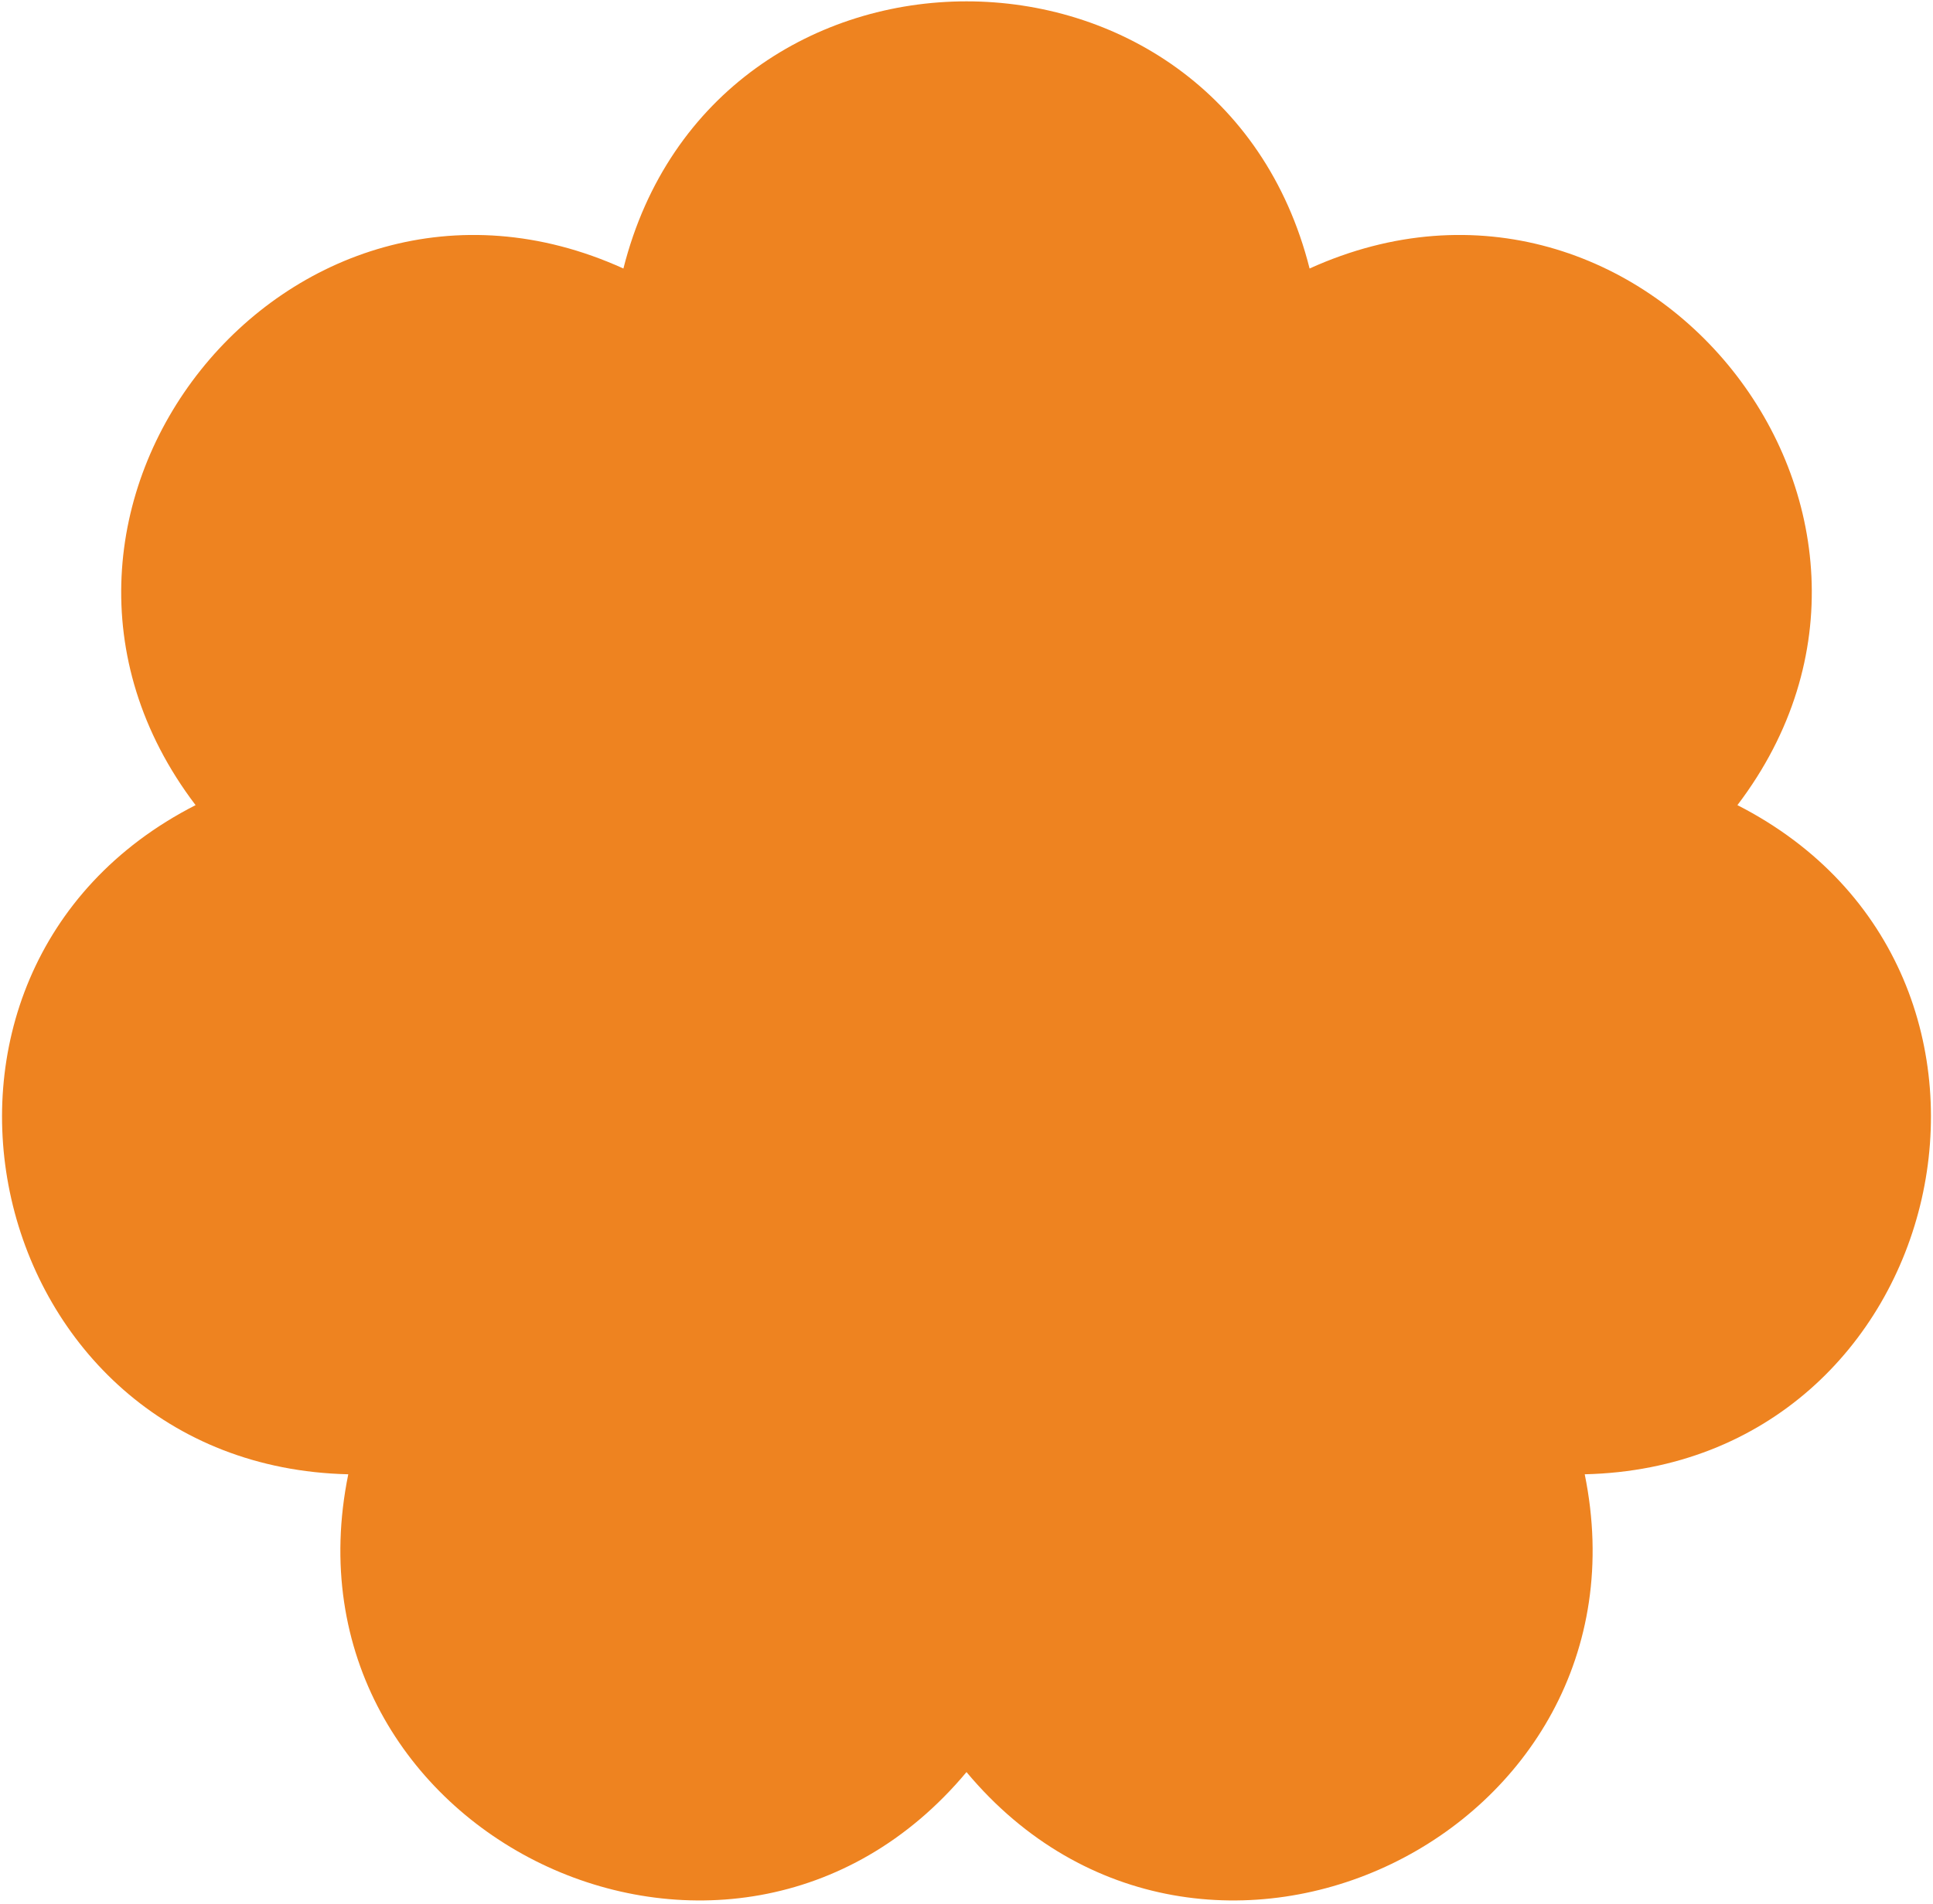 <svg width="408" height="402" viewBox="0 0 408 402" fill="none" xmlns="http://www.w3.org/2000/svg">
<path d="M131.584 56.686C150.577 -18.514 257.423 -18.514 276.416 56.686C347.055 24.642 413.652 108.218 366.717 169.974C435.811 205.254 412.048 309.448 334.489 311.242C349.989 387.236 253.732 433.628 204 374.112C154.268 433.628 58.011 387.236 73.511 311.242C-4.048 309.448 -27.811 205.254 41.282 169.974C-5.652 108.218 60.945 24.642 131.584 56.686Z" fill="#EE8320"/>
</svg>
